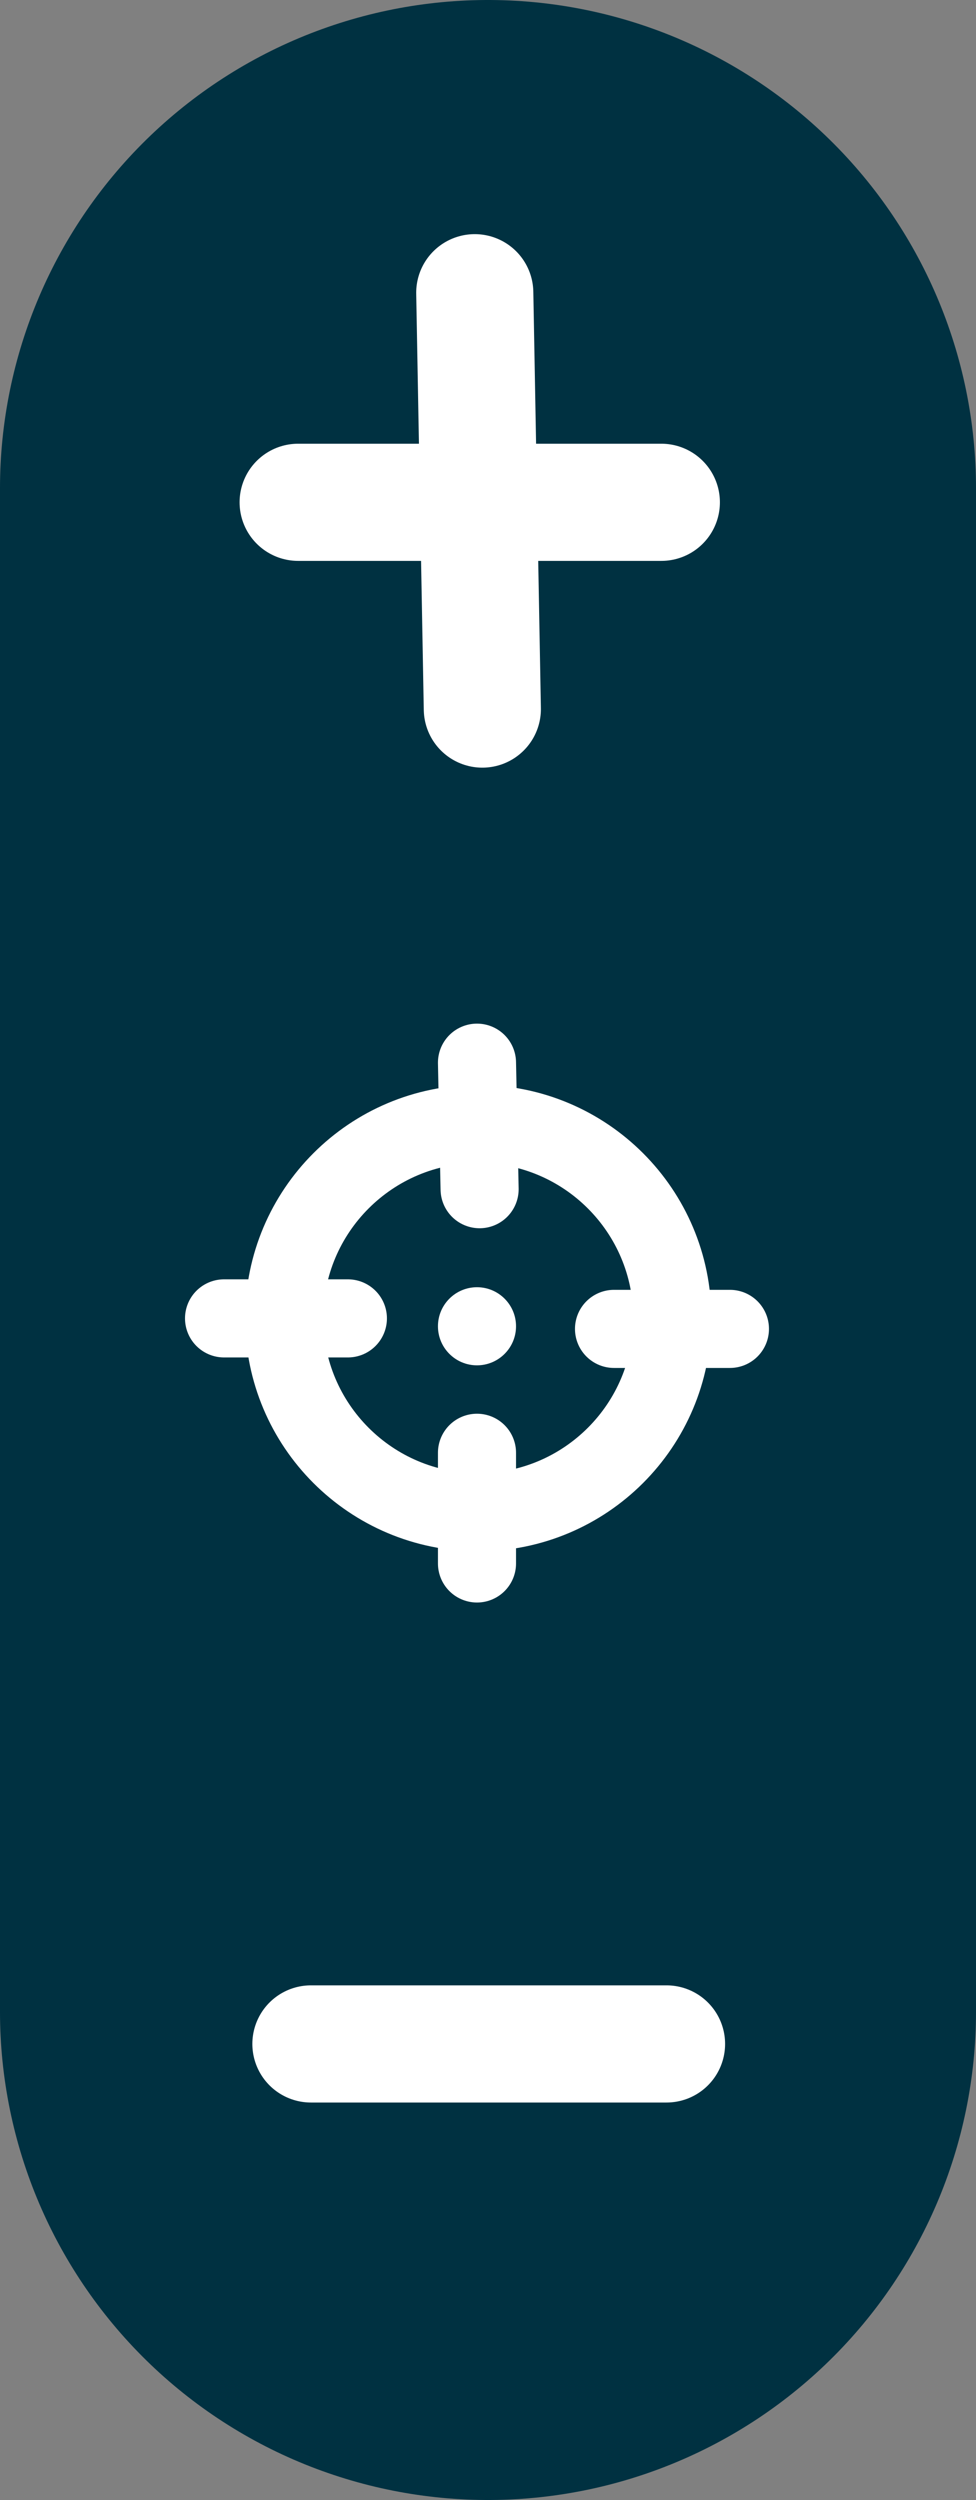 <svg version="1.1" xmlns="http://www.w3.org/2000/svg" xmlns:xlink="http://www.w3.org/1999/xlink" width="25" height="64.01" viewBox="0,0,25,64.01"><rect x="0" y="0" width="25" height="64.01" fill="#808080" stroke="none"/><g transform="translate(-227.782,-150.086)"><g data-paper-data="{&quot;isPaintingLayer&quot;:true}" fill-rule="nonzero" stroke-linejoin="miter" stroke-miterlimit="10" stroke-dasharray="" stroke-dashoffset="0" style="mix-blend-mode: normal"><path d="M240.282,162.586v39.01" fill="none" stroke="#003141" stroke-width="25" stroke-linecap="round"/><path d="M235.419,162.947h9.303" fill="none" stroke="#ffffff" stroke-width="3" stroke-linecap="round"/><path d="M240.137,168.241l-0.194,-10.66" fill="none" stroke="#ffffff" stroke-width="3" stroke-linecap="round"/><path d="M244.855,202.419h-9.109" fill="none" stroke="#ffffff" stroke-width="3" stroke-linecap="round"/><path d="M235.061,183.835c0,-2.746 2.226,-4.971 4.971,-4.971c2.746,0 4.971,2.226 4.971,4.971c0,2.746 -2.226,4.971 -4.971,4.971c-2.746,0 -4.971,-2.226 -4.971,-4.971z" fill="none" stroke="#ffffff" stroke-width="2" stroke-linecap="butt"/><path d="M240,177.295l0.067,3.239" fill="none" stroke="#ffffff" stroke-width="2" stroke-linecap="round"/><path d="M233.521,183.842h3.172" fill="none" stroke="#ffffff" stroke-width="2" stroke-linecap="round"/><path d="M246.479,184.111h-2.969" fill="none" stroke="#ffffff" stroke-width="2" stroke-linecap="round"/><path d="M240,187.283v2.834" fill="none" stroke="#ffffff" stroke-width="2" stroke-linecap="round"/><path d="M239,184.044c0,-0.552 0.448,-1 1,-1c0.552,0 1,0.448 1,1c0,0.552 -0.448,1 -1,1c-0.552,0 -1,-0.448 -1,-1z" fill="#ffffff" stroke="none" stroke-width="0.5" stroke-linecap="butt"/></g></g></svg>